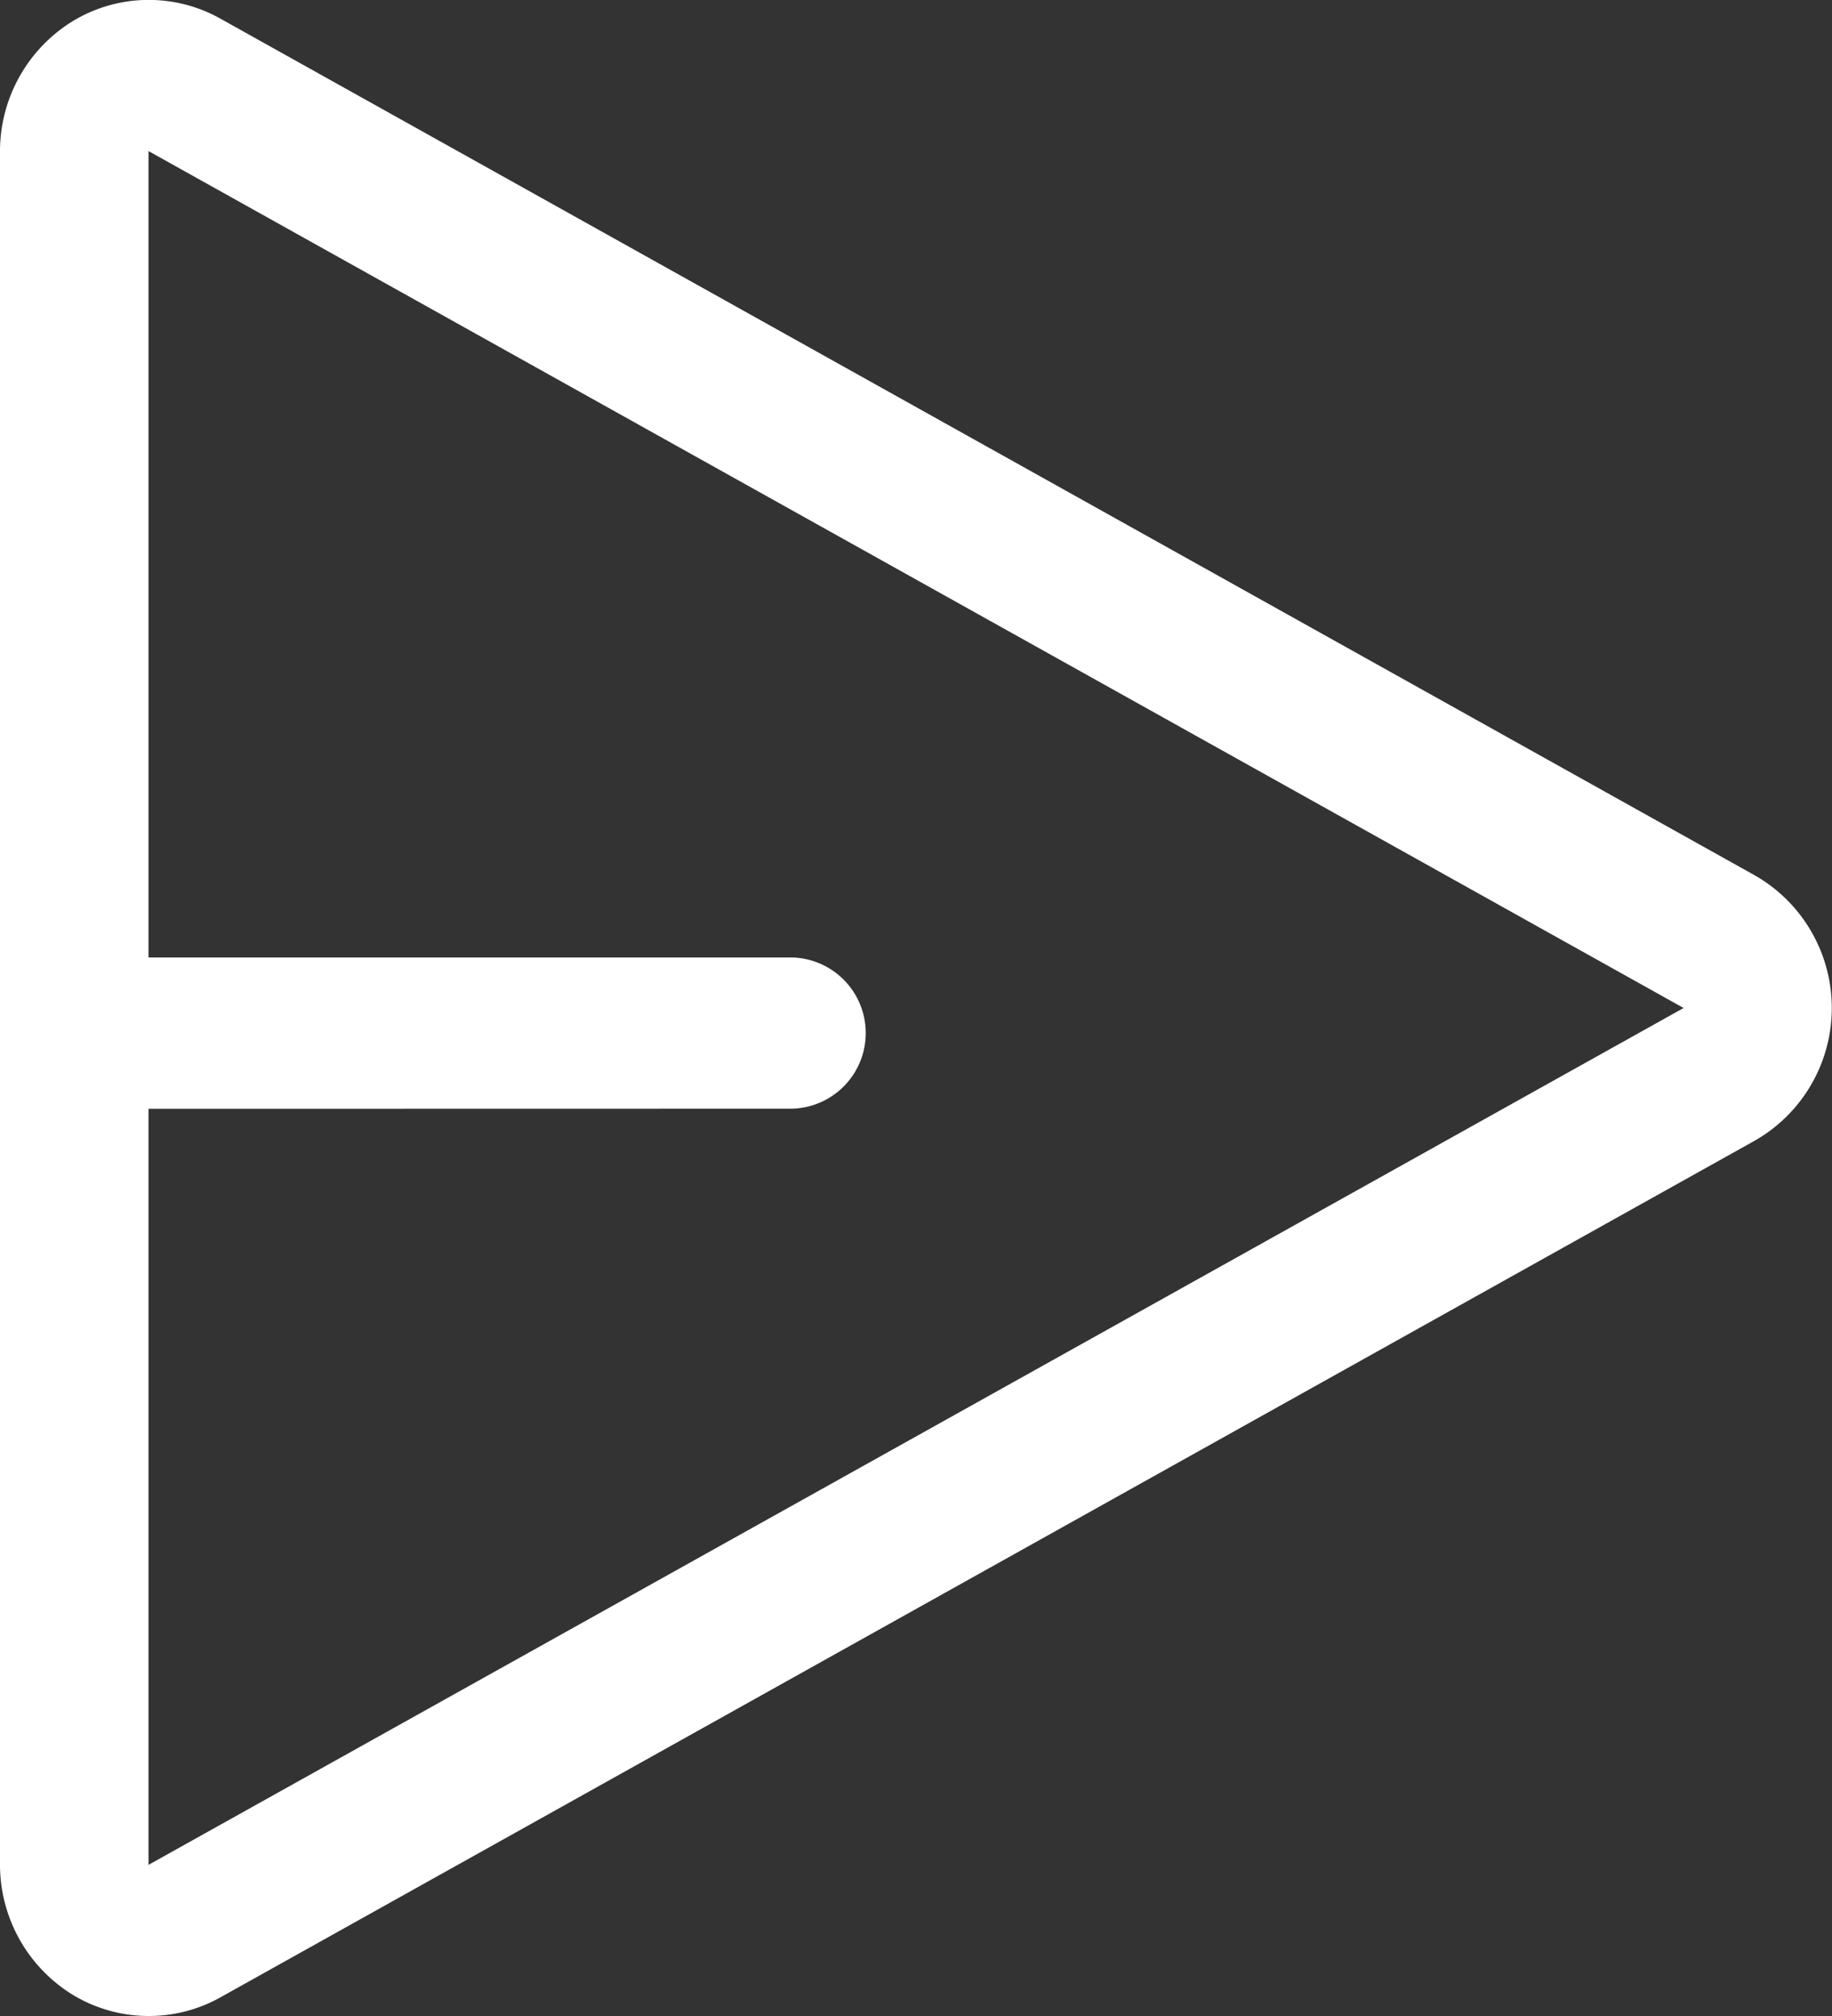 <svg xmlns="http://www.w3.org/2000/svg" width="30" height="33" viewBox="0 0 30 33"><rect x="0" y="0" width="30" height="33" fill="#333333" stroke="none"/><defs><style>.a{fill:#fff;}</style></defs><g transform="translate(-0.333 0.167)"><path class="a" d="M2.432,33h0a2.4,2.4,0,0,1-1.239-.346A2.5,2.5,0,0,1,0,30.526V2.473A2.5,2.5,0,0,1,1.193.345,2.4,2.4,0,0,1,3.6.3L28.738,14.33a2.5,2.5,0,0,1,0,4.34L3.6,32.7A2.4,2.4,0,0,1,2.432,33Zm0-14.85V30.526L27.57,16.5,2.432,2.473v13.2H12.974a1.238,1.238,0,0,1,0,2.475Z" transform="translate(0.333 -0.167)"/></g></svg>